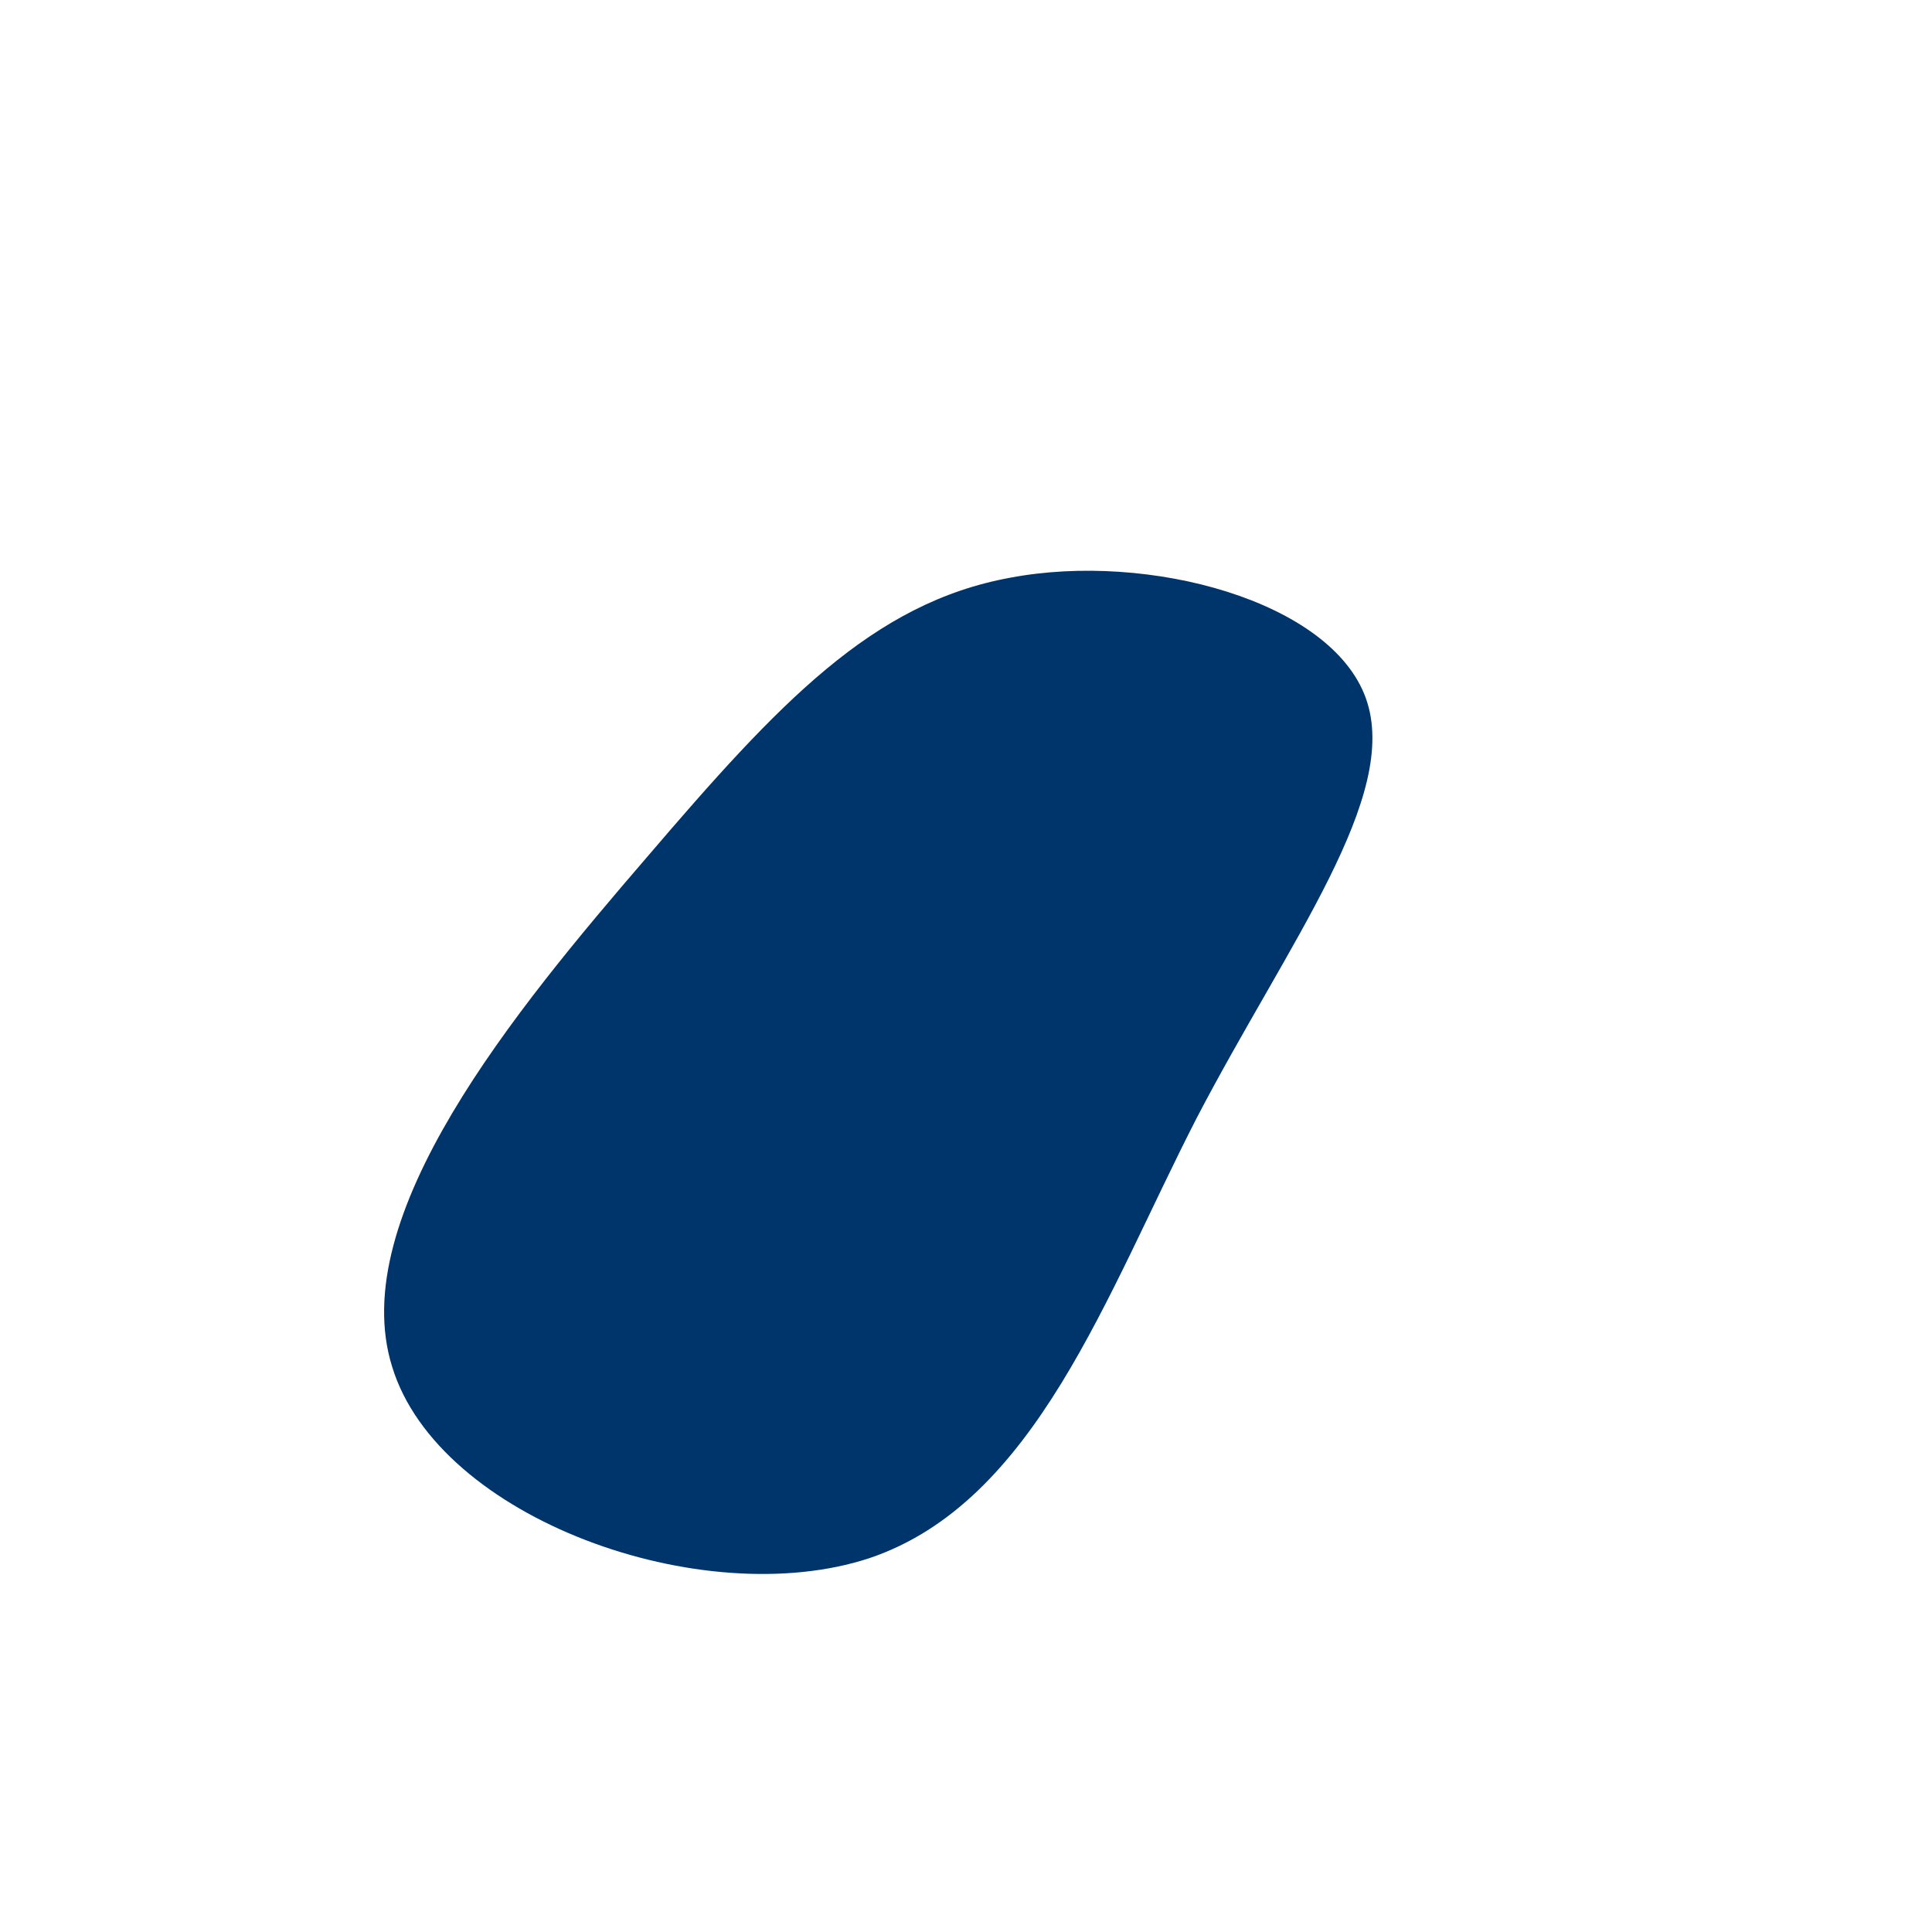 <?xml version="1.0" standalone="no"?>
<svg viewBox="0 0 200 200" xmlns="http://www.w3.org/2000/svg">
  <path fill="#00356B" d="M41.4,-27.7C45,-17.6,33.4,-2.5,23.9,15.7C14.5,34,7.2,55.5,-10,61.3C-27.3,67,-54.6,57.2,-59.4,41.5C-64.3,25.9,-46.7,4.6,-33,-11.3C-19.4,-27.2,-9.7,-37.6,4.6,-40.2C18.9,-42.9,37.8,-37.8,41.4,-27.7Z" transform="translate(100 100)" />
</svg>
